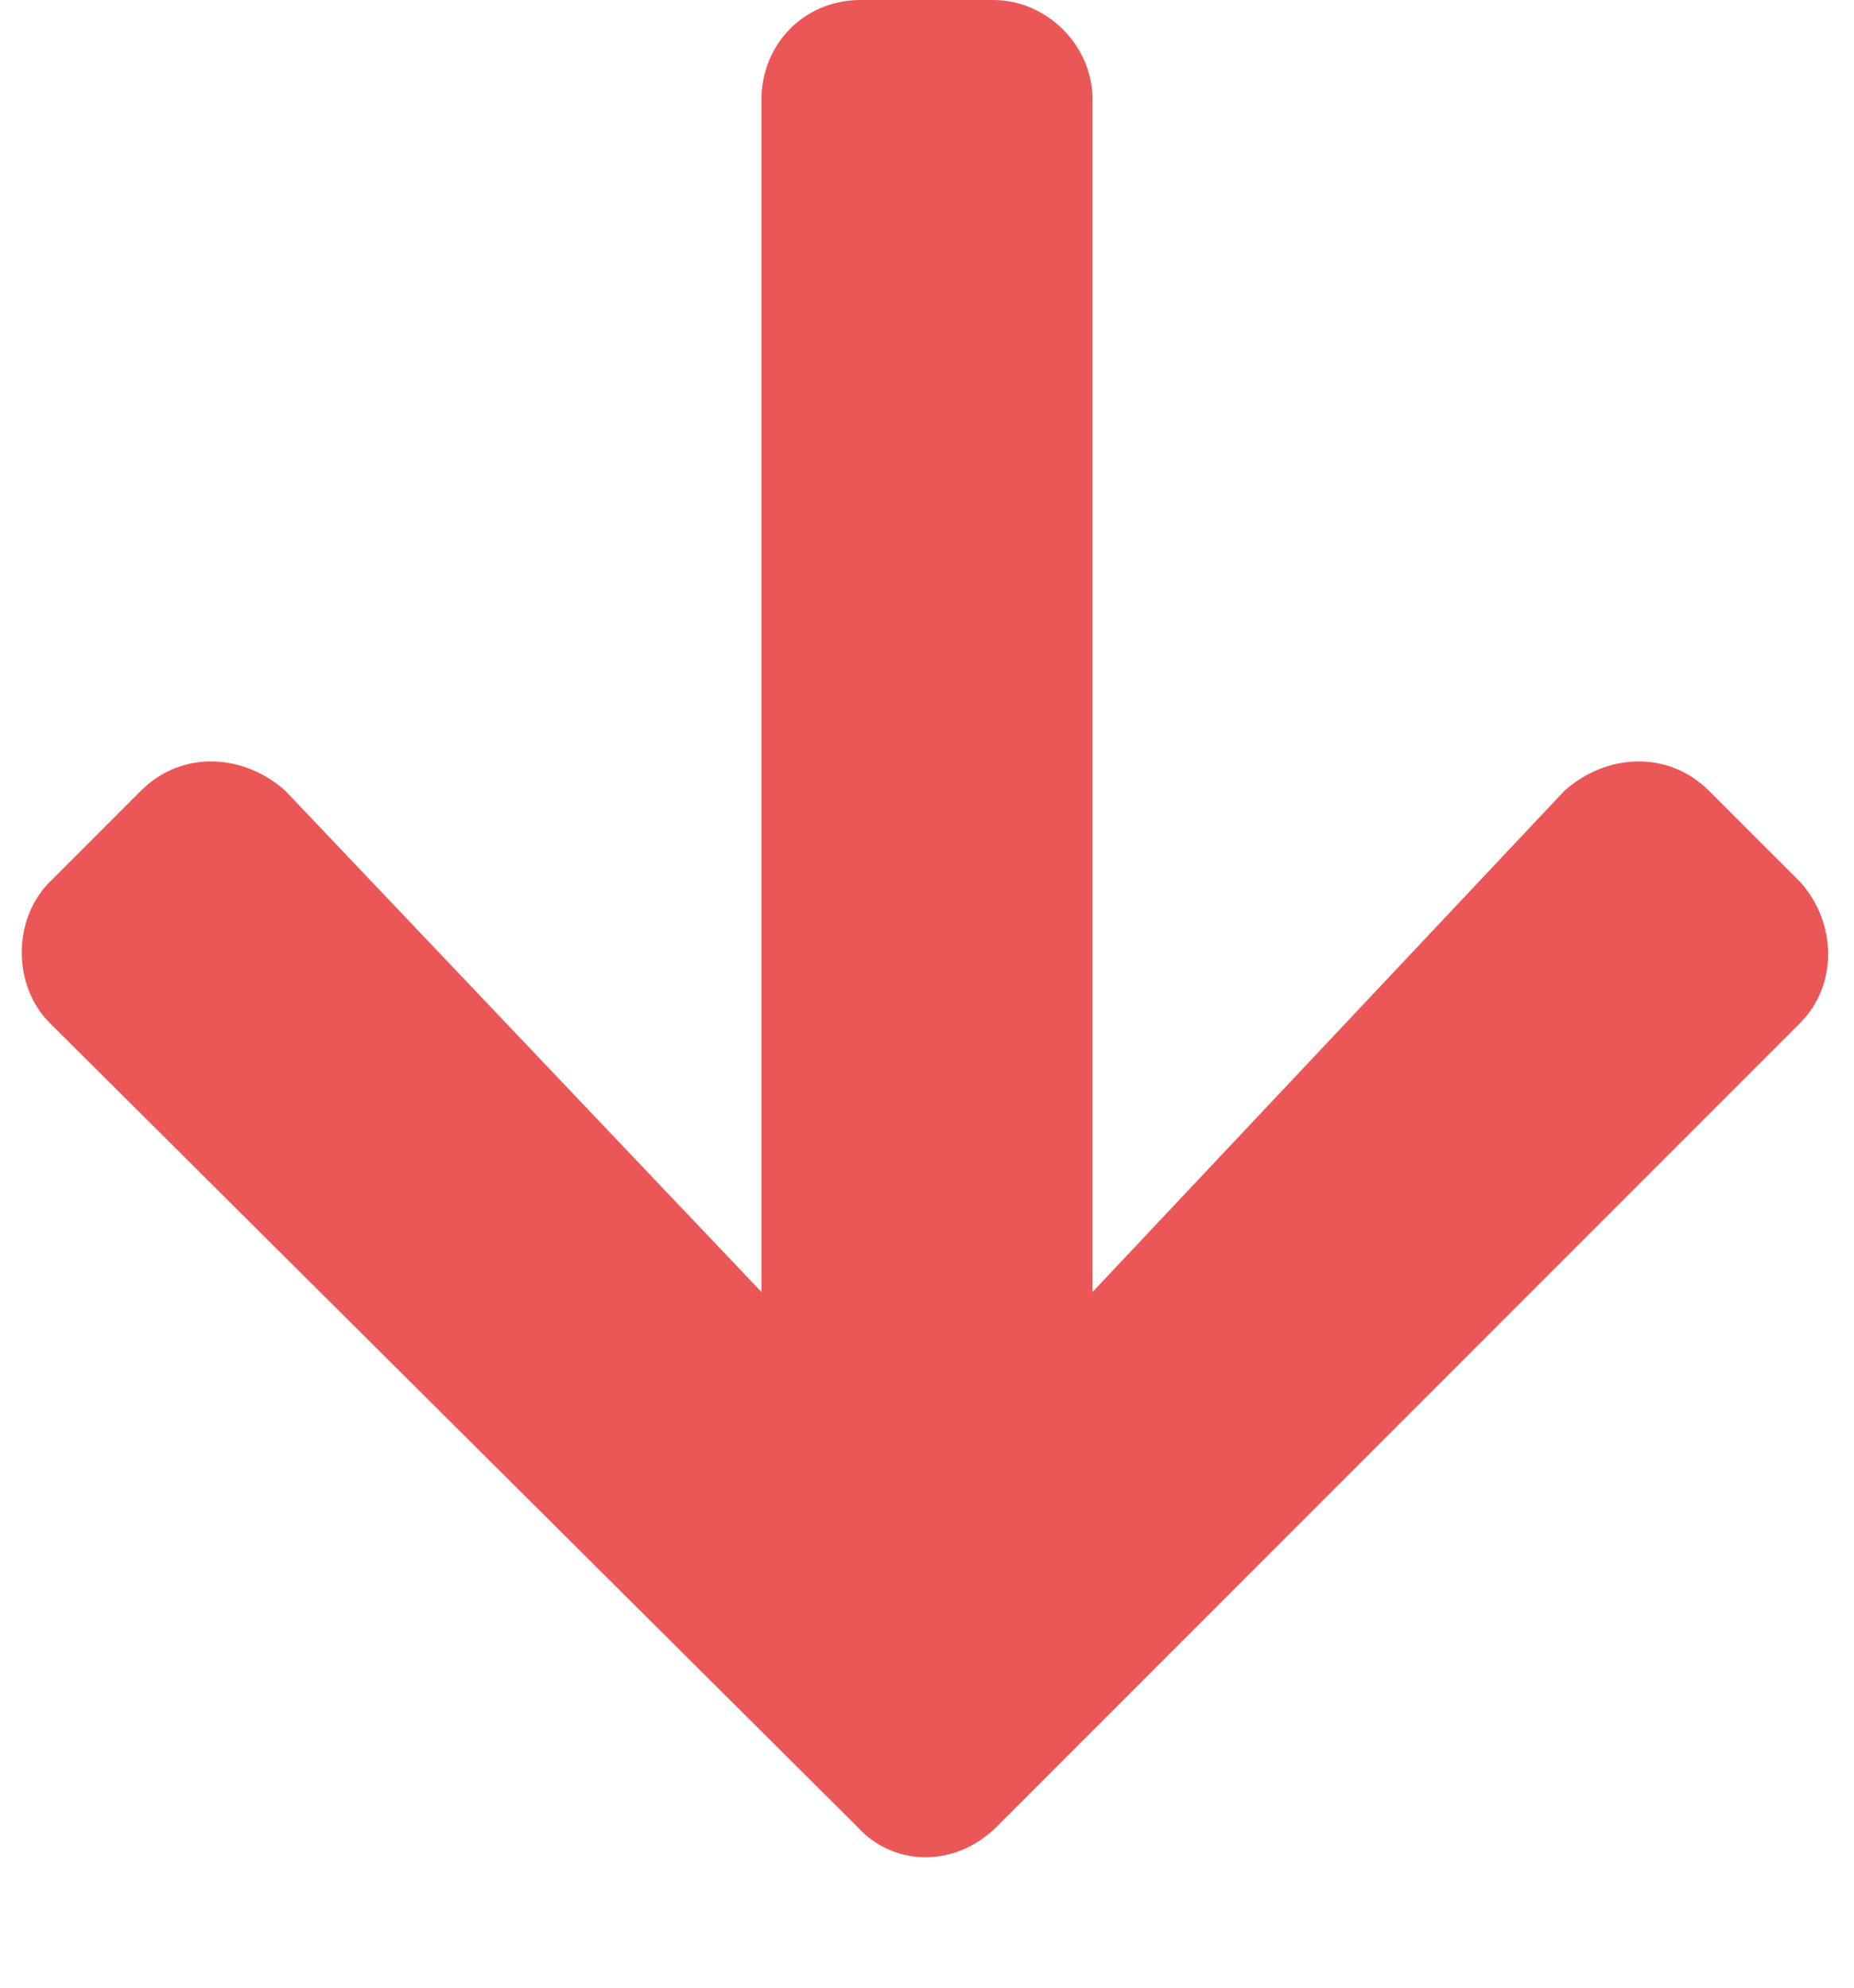 <svg width="14" height="15" viewBox="0 0 14 15" fill="none" xmlns="http://www.w3.org/2000/svg">
<path d="M12.906 5.969C12.594 5.656 12.125 5.688 11.812 5.969L8.25 9.75L8.25 0.75C8.25 0.344 7.906 0 7.5 0H6.5C6.062 0 5.75 0.344 5.75 0.75L5.75 9.75L2.156 5.969C1.844 5.688 1.375 5.656 1.062 5.969L0.375 6.656C0.094 6.938 0.094 7.438 0.375 7.719L6.469 13.781C6.75 14.094 7.219 14.094 7.531 13.781L13.594 7.719C13.875 7.438 13.875 6.969 13.594 6.656L12.906 5.969Z" fill="#EB5757"/>
</svg>
